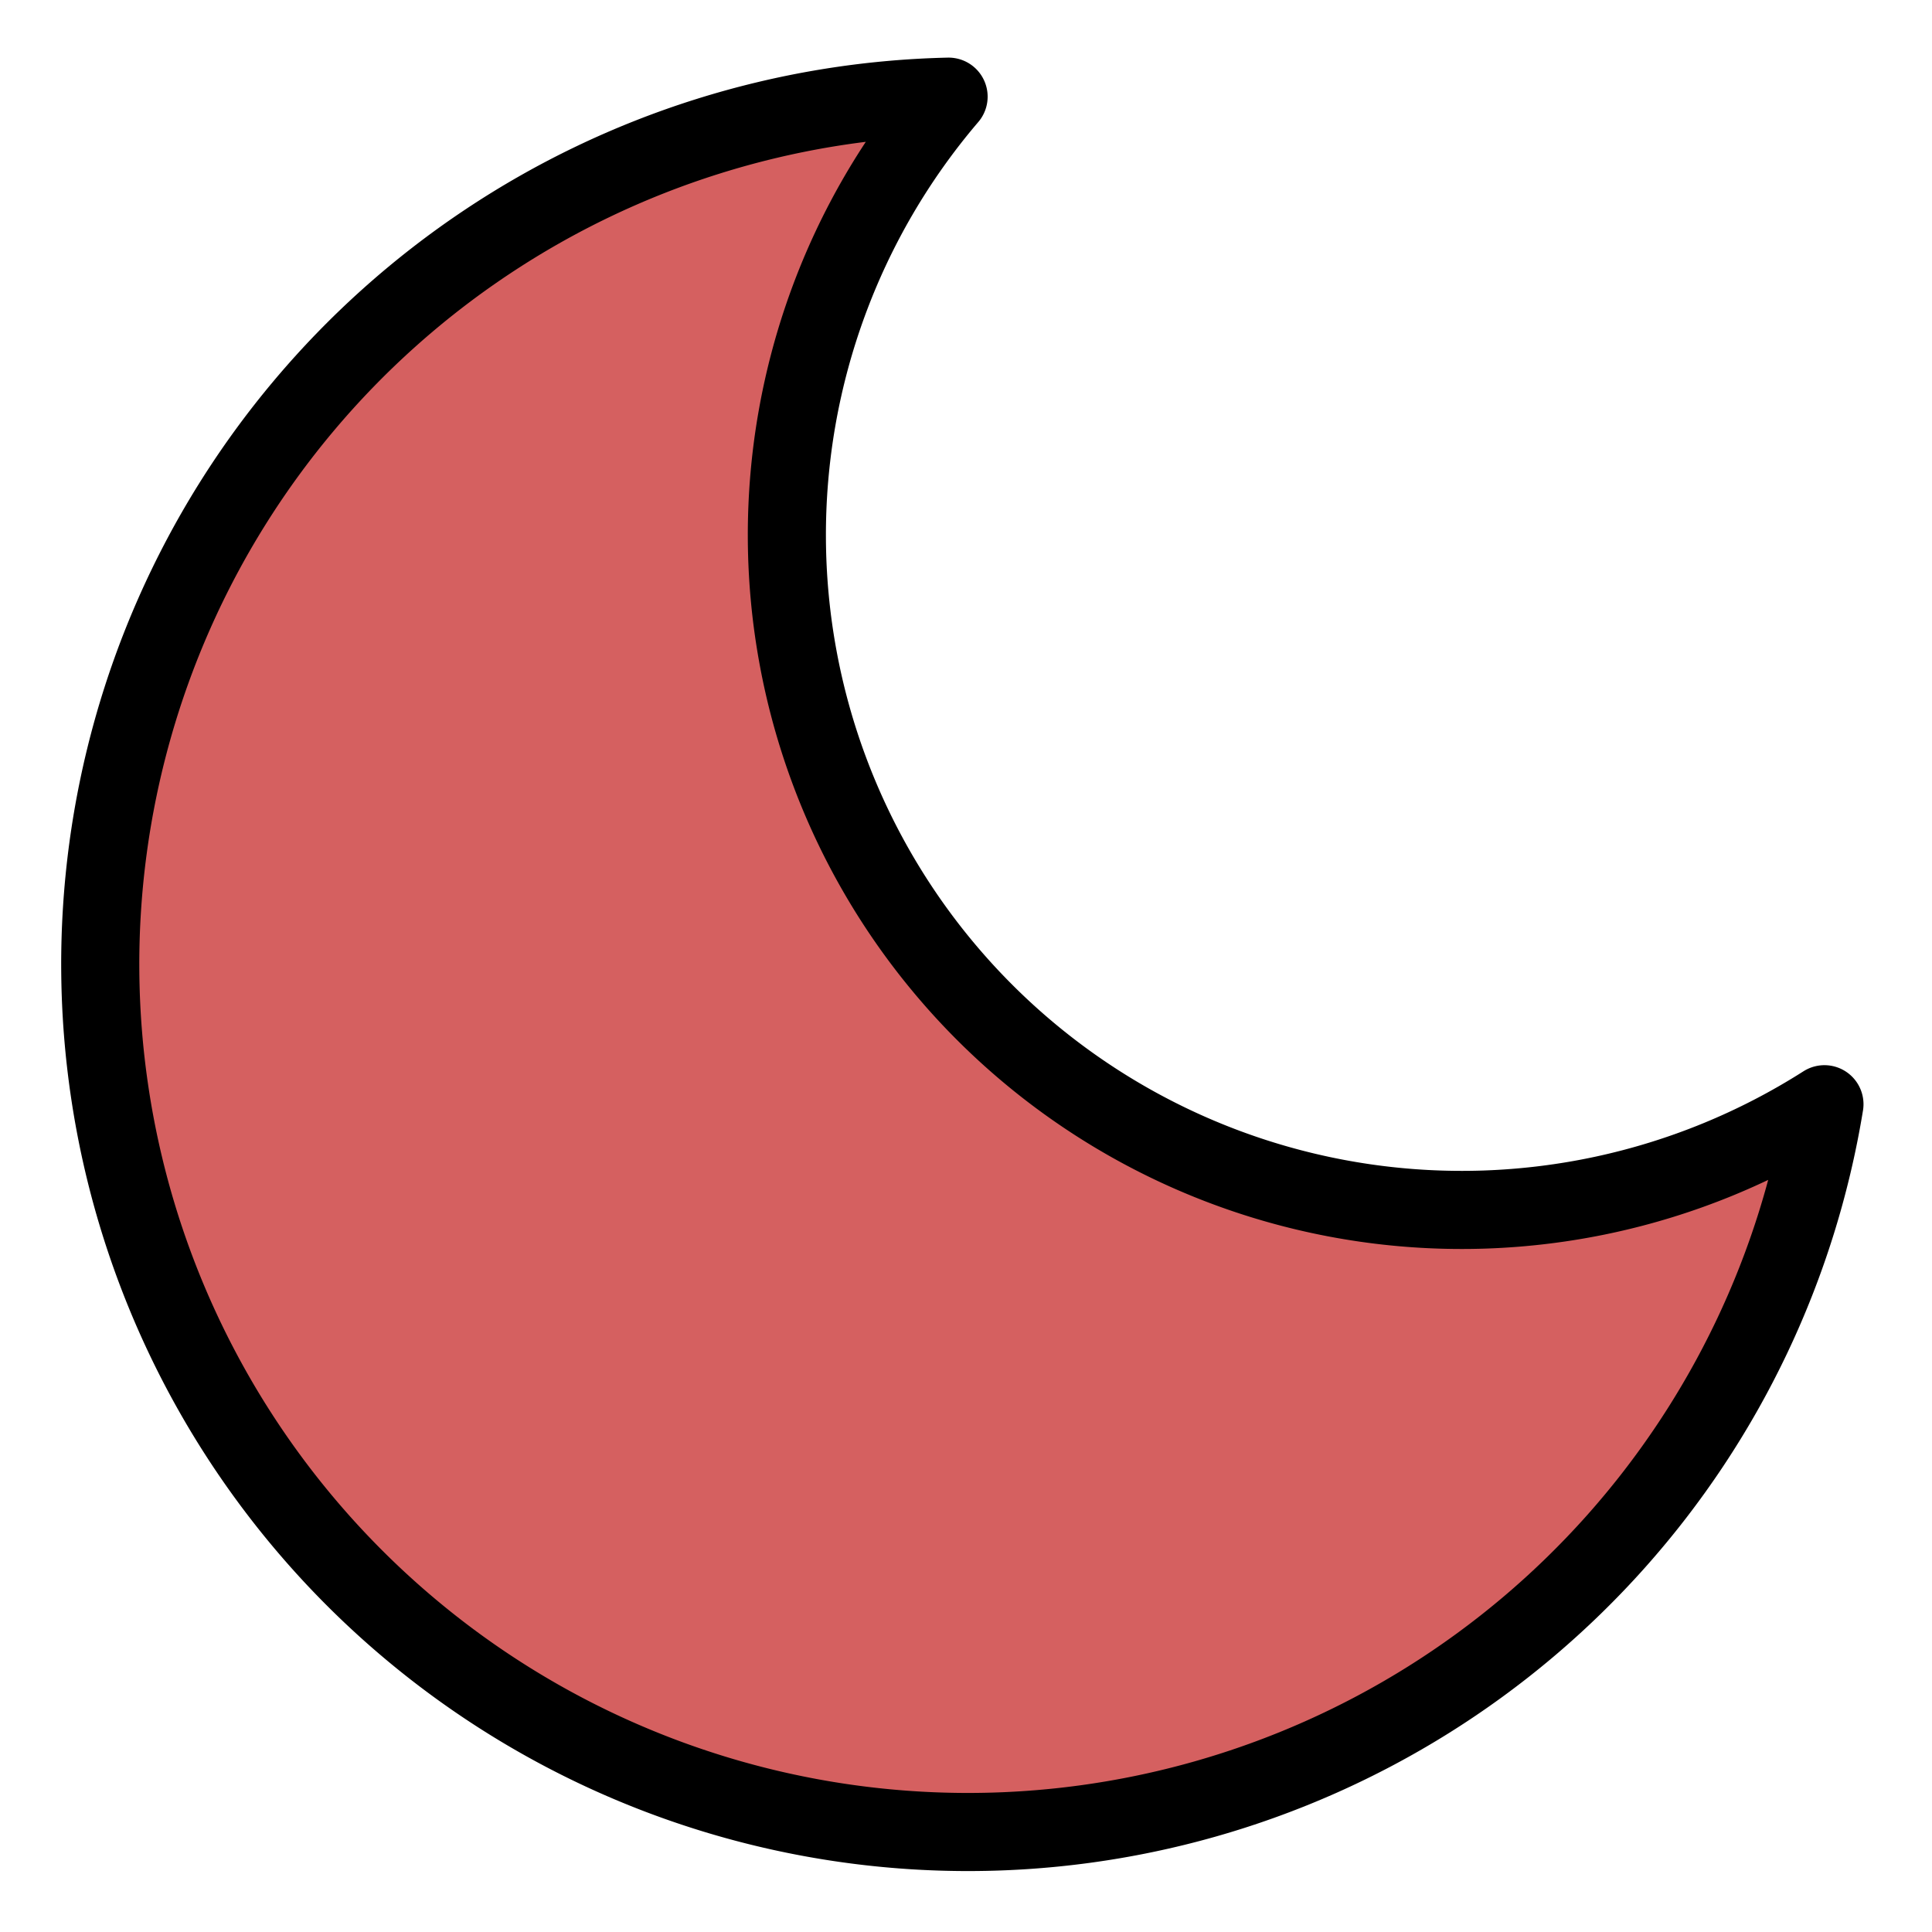 <svg xmlns="http://www.w3.org/2000/svg" width="24.735" height="24.735" viewBox="0 0 24.735 24.735"><path d="M26.731,16.586A11.11,11.11,0,1,1,14.645,4.5,8.641,8.641,0,0,0,26.731,16.586Z" transform="translate(-2.151 -4.273) rotate(4)" fill="#d56060" stroke="#000" stroke-linecap="round" stroke-linejoin="round" stroke-width="1"/></svg>